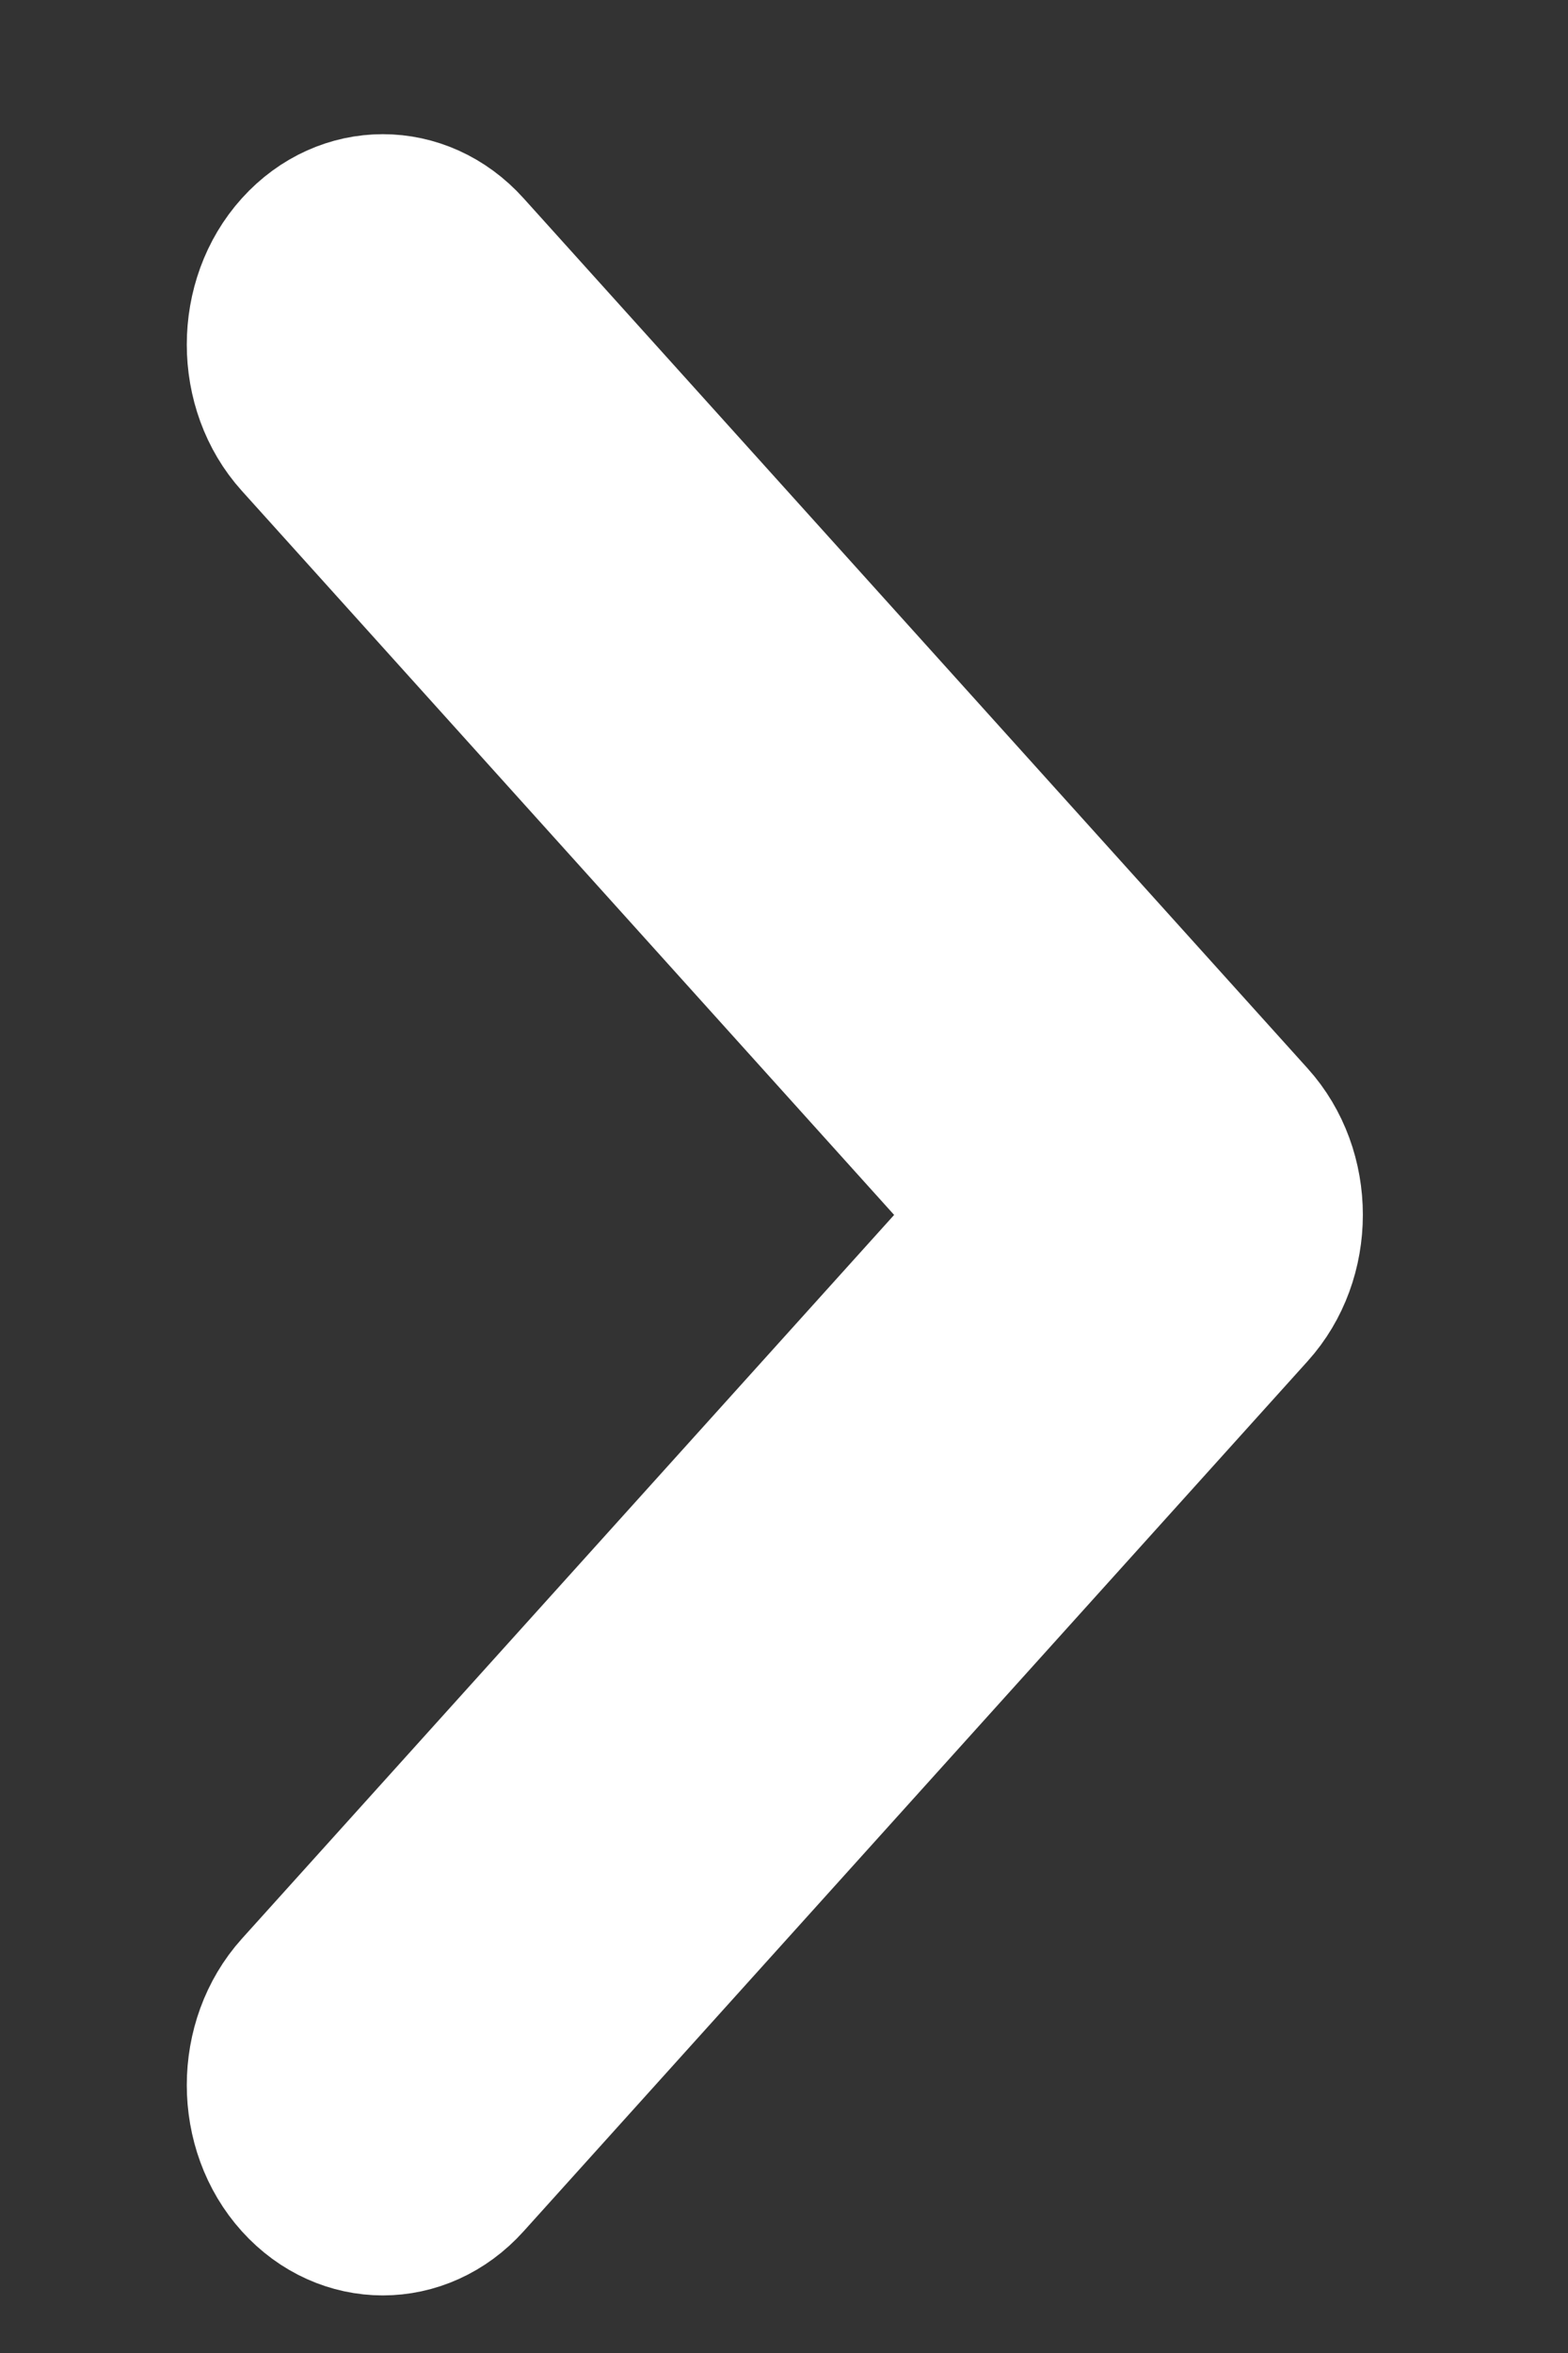 <svg width="6" height="9" viewBox="0 0 6 9" fill="none" xmlns="http://www.w3.org/2000/svg">
<rect x="0" y="0" width="6" height="9" fill="#333333" stroke="none"/>
<path fill-rule="evenodd" clip-rule="evenodd" d="M1.111 8.367C0.916 8.151 0.916 7.8 1.111 7.583L3.758 4.647L1.111 1.71C0.916 1.494 0.916 1.142 1.111 0.926C1.307 0.709 1.623 0.709 1.818 0.926L4.818 4.254C5.014 4.471 5.014 4.822 4.818 5.039L1.818 8.367C1.623 8.584 1.307 8.584 1.111 8.367Z" fill="white" stroke="white" stroke-width="0.5" stroke-linecap="round" stroke-linejoin="round"/>
</svg>
